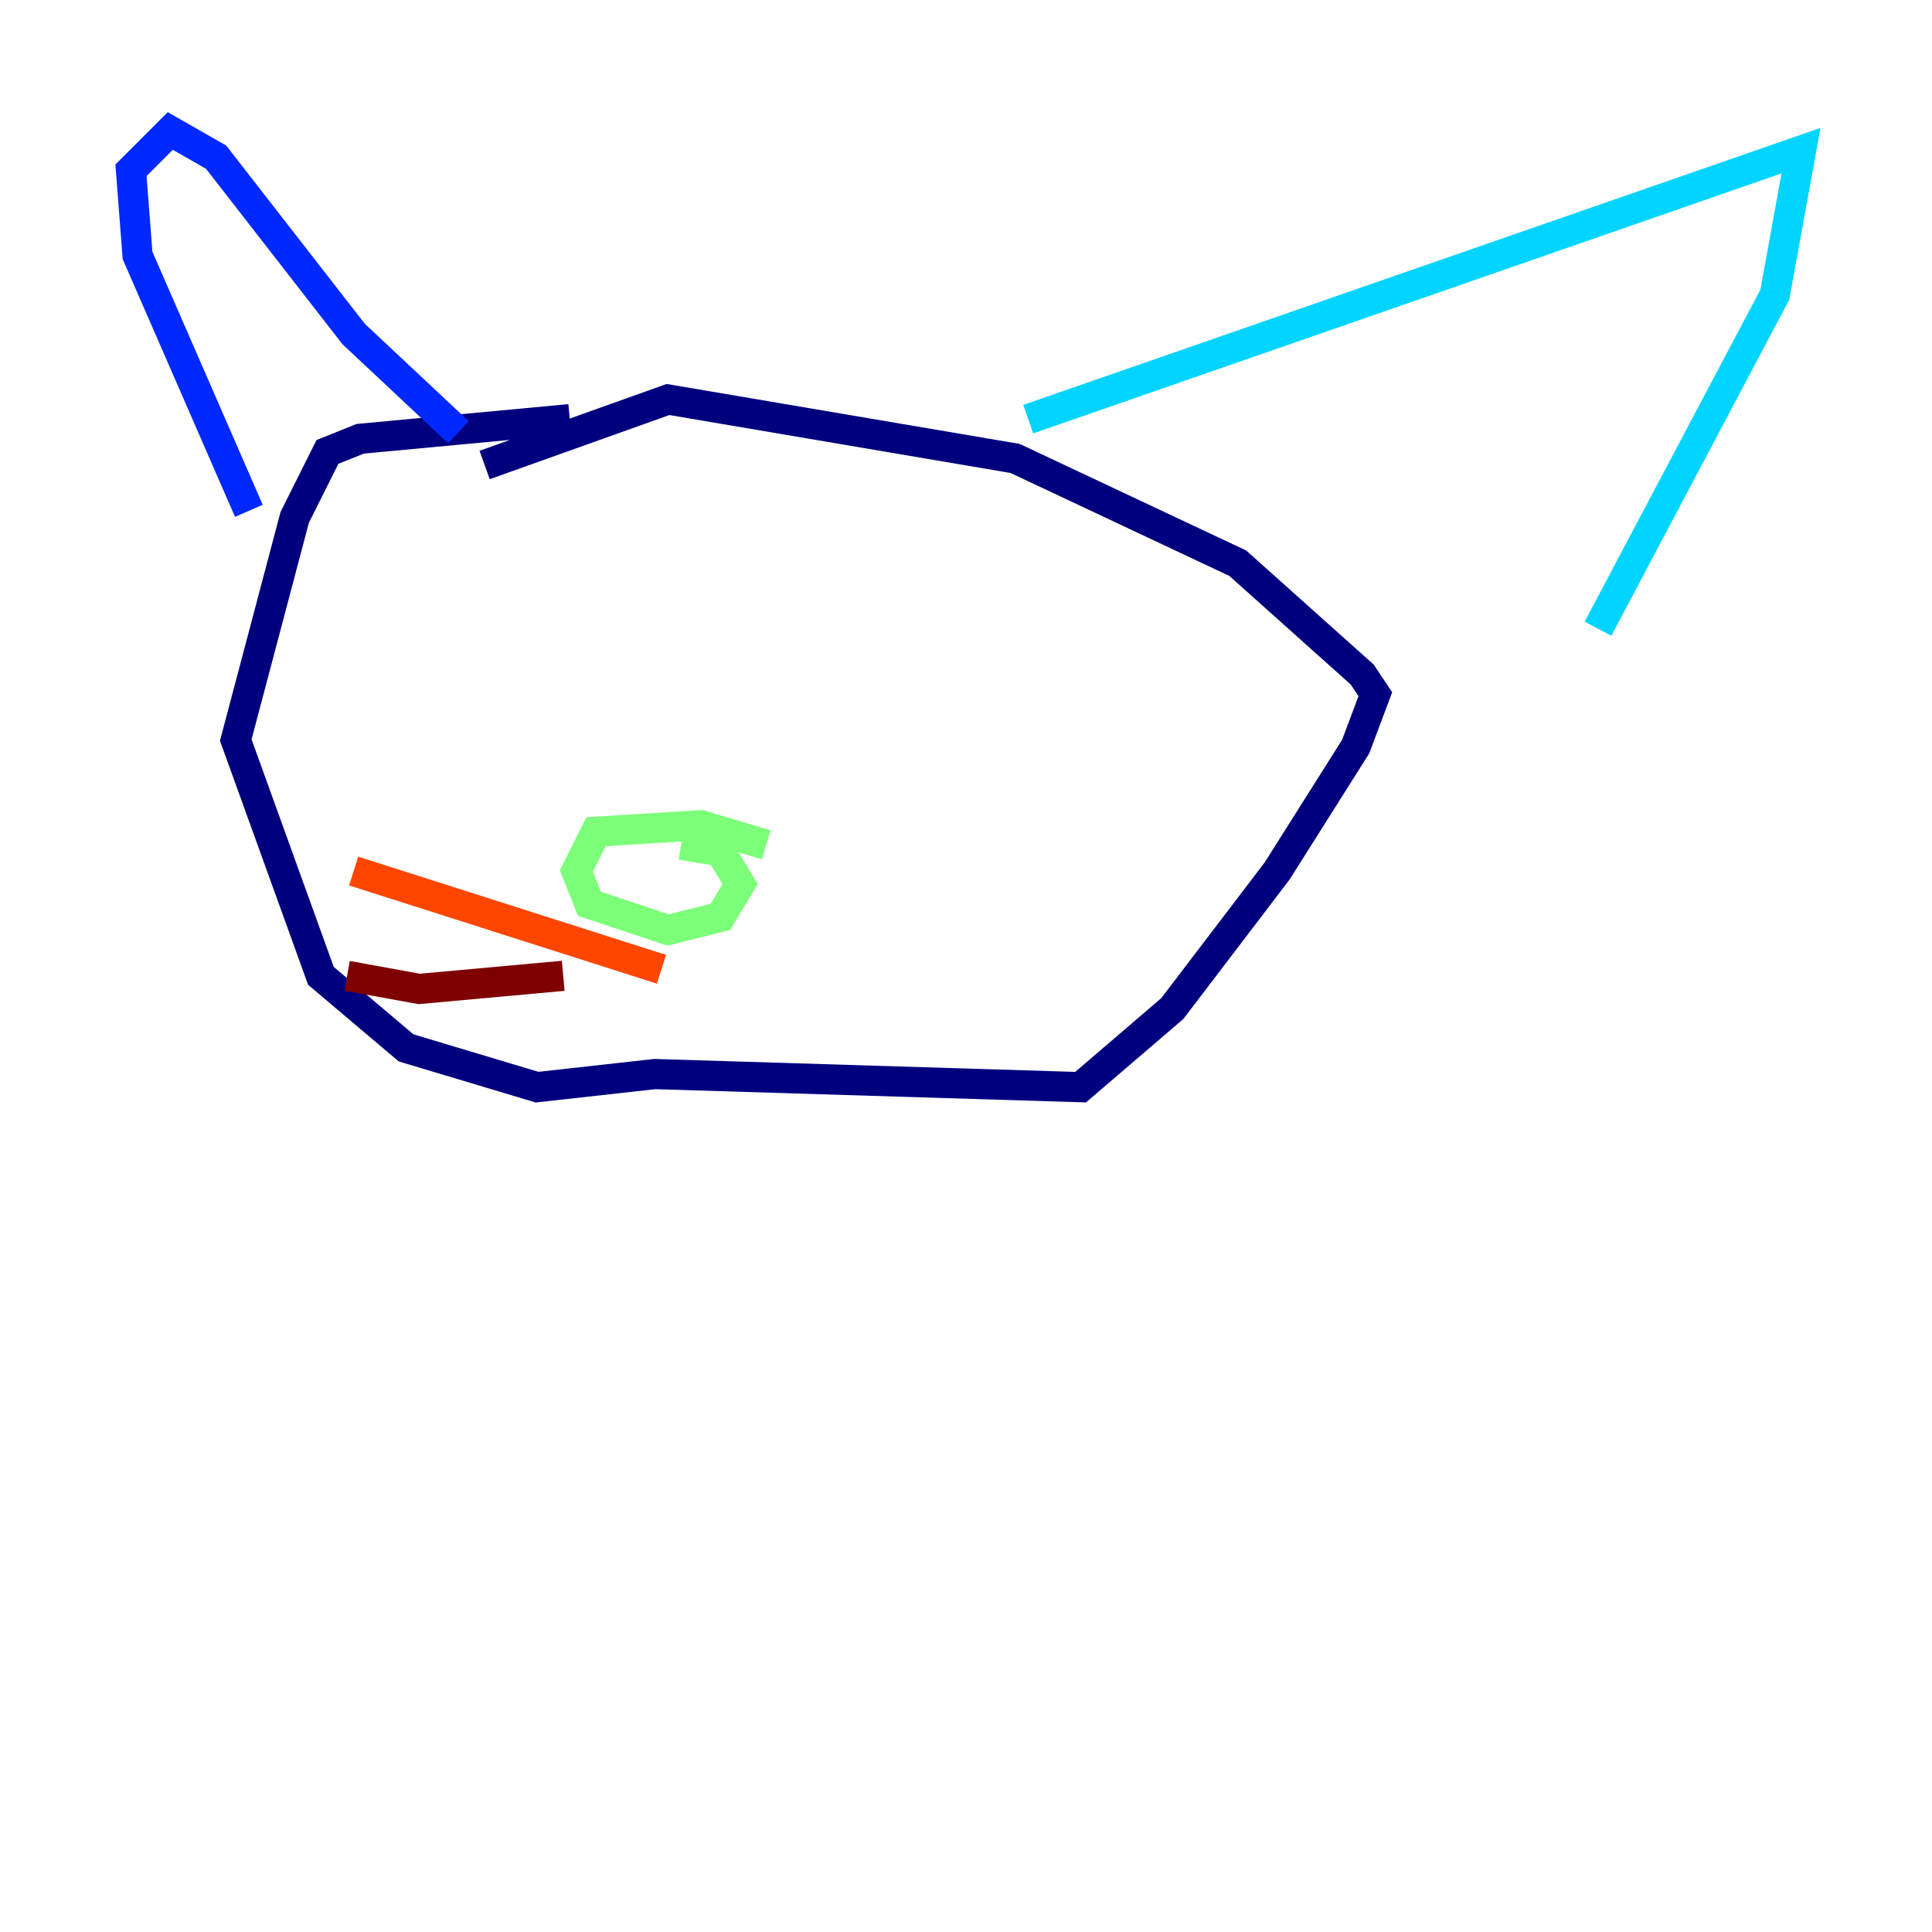 <?xml version="1.0" encoding="utf-8" ?>
<svg baseProfile="tiny" height="128" version="1.2" viewBox="0,0,128,128" width="128" xmlns="http://www.w3.org/2000/svg" xmlns:ev="http://www.w3.org/2001/xml-events" xmlns:xlink="http://www.w3.org/1999/xlink"><defs /><polyline fill="none" points="37.749,27.77 23.864,29.071 21.695,29.939 19.525,34.278 15.62,49.031 21.261,64.651 26.902,69.424 35.58,72.027 43.39,71.159 71.593,72.027 77.668,66.82 84.61,57.709 89.817,49.464 91.119,45.993 90.251,44.691 82.007,37.315 67.254,30.373 44.258,26.468 32.108,30.807" stroke="#00007f" stroke-width="2" /><polyline fill="none" points="30.373,28.637 23.43,22.129 14.319,10.414 11.281,8.678 8.678,11.281 9.112,16.922 16.488,33.844" stroke="#0028ff" stroke-width="2" /><polyline fill="none" points="68.122,27.77 119.322,9.98 117.586,19.525 105.871,41.654" stroke="#00d4ff" stroke-width="2" /><polyline fill="none" points="50.766,55.973 46.427,54.671 39.485,55.105 38.183,57.709 39.051,59.878 44.258,61.614 47.729,60.746 49.031,58.576 47.729,56.407 45.125,55.973" stroke="#7cff79" stroke-width="2" /><polyline fill="none" points="45.125,59.444 45.125,59.444" stroke="#ffe500" stroke-width="2" /><polyline fill="none" points="43.824,64.217 23.43,57.709" stroke="#ff4600" stroke-width="2" /><polyline fill="none" points="37.315,64.651 27.77,65.519 22.997,64.651" stroke="#7f0000" stroke-width="2" /></svg>